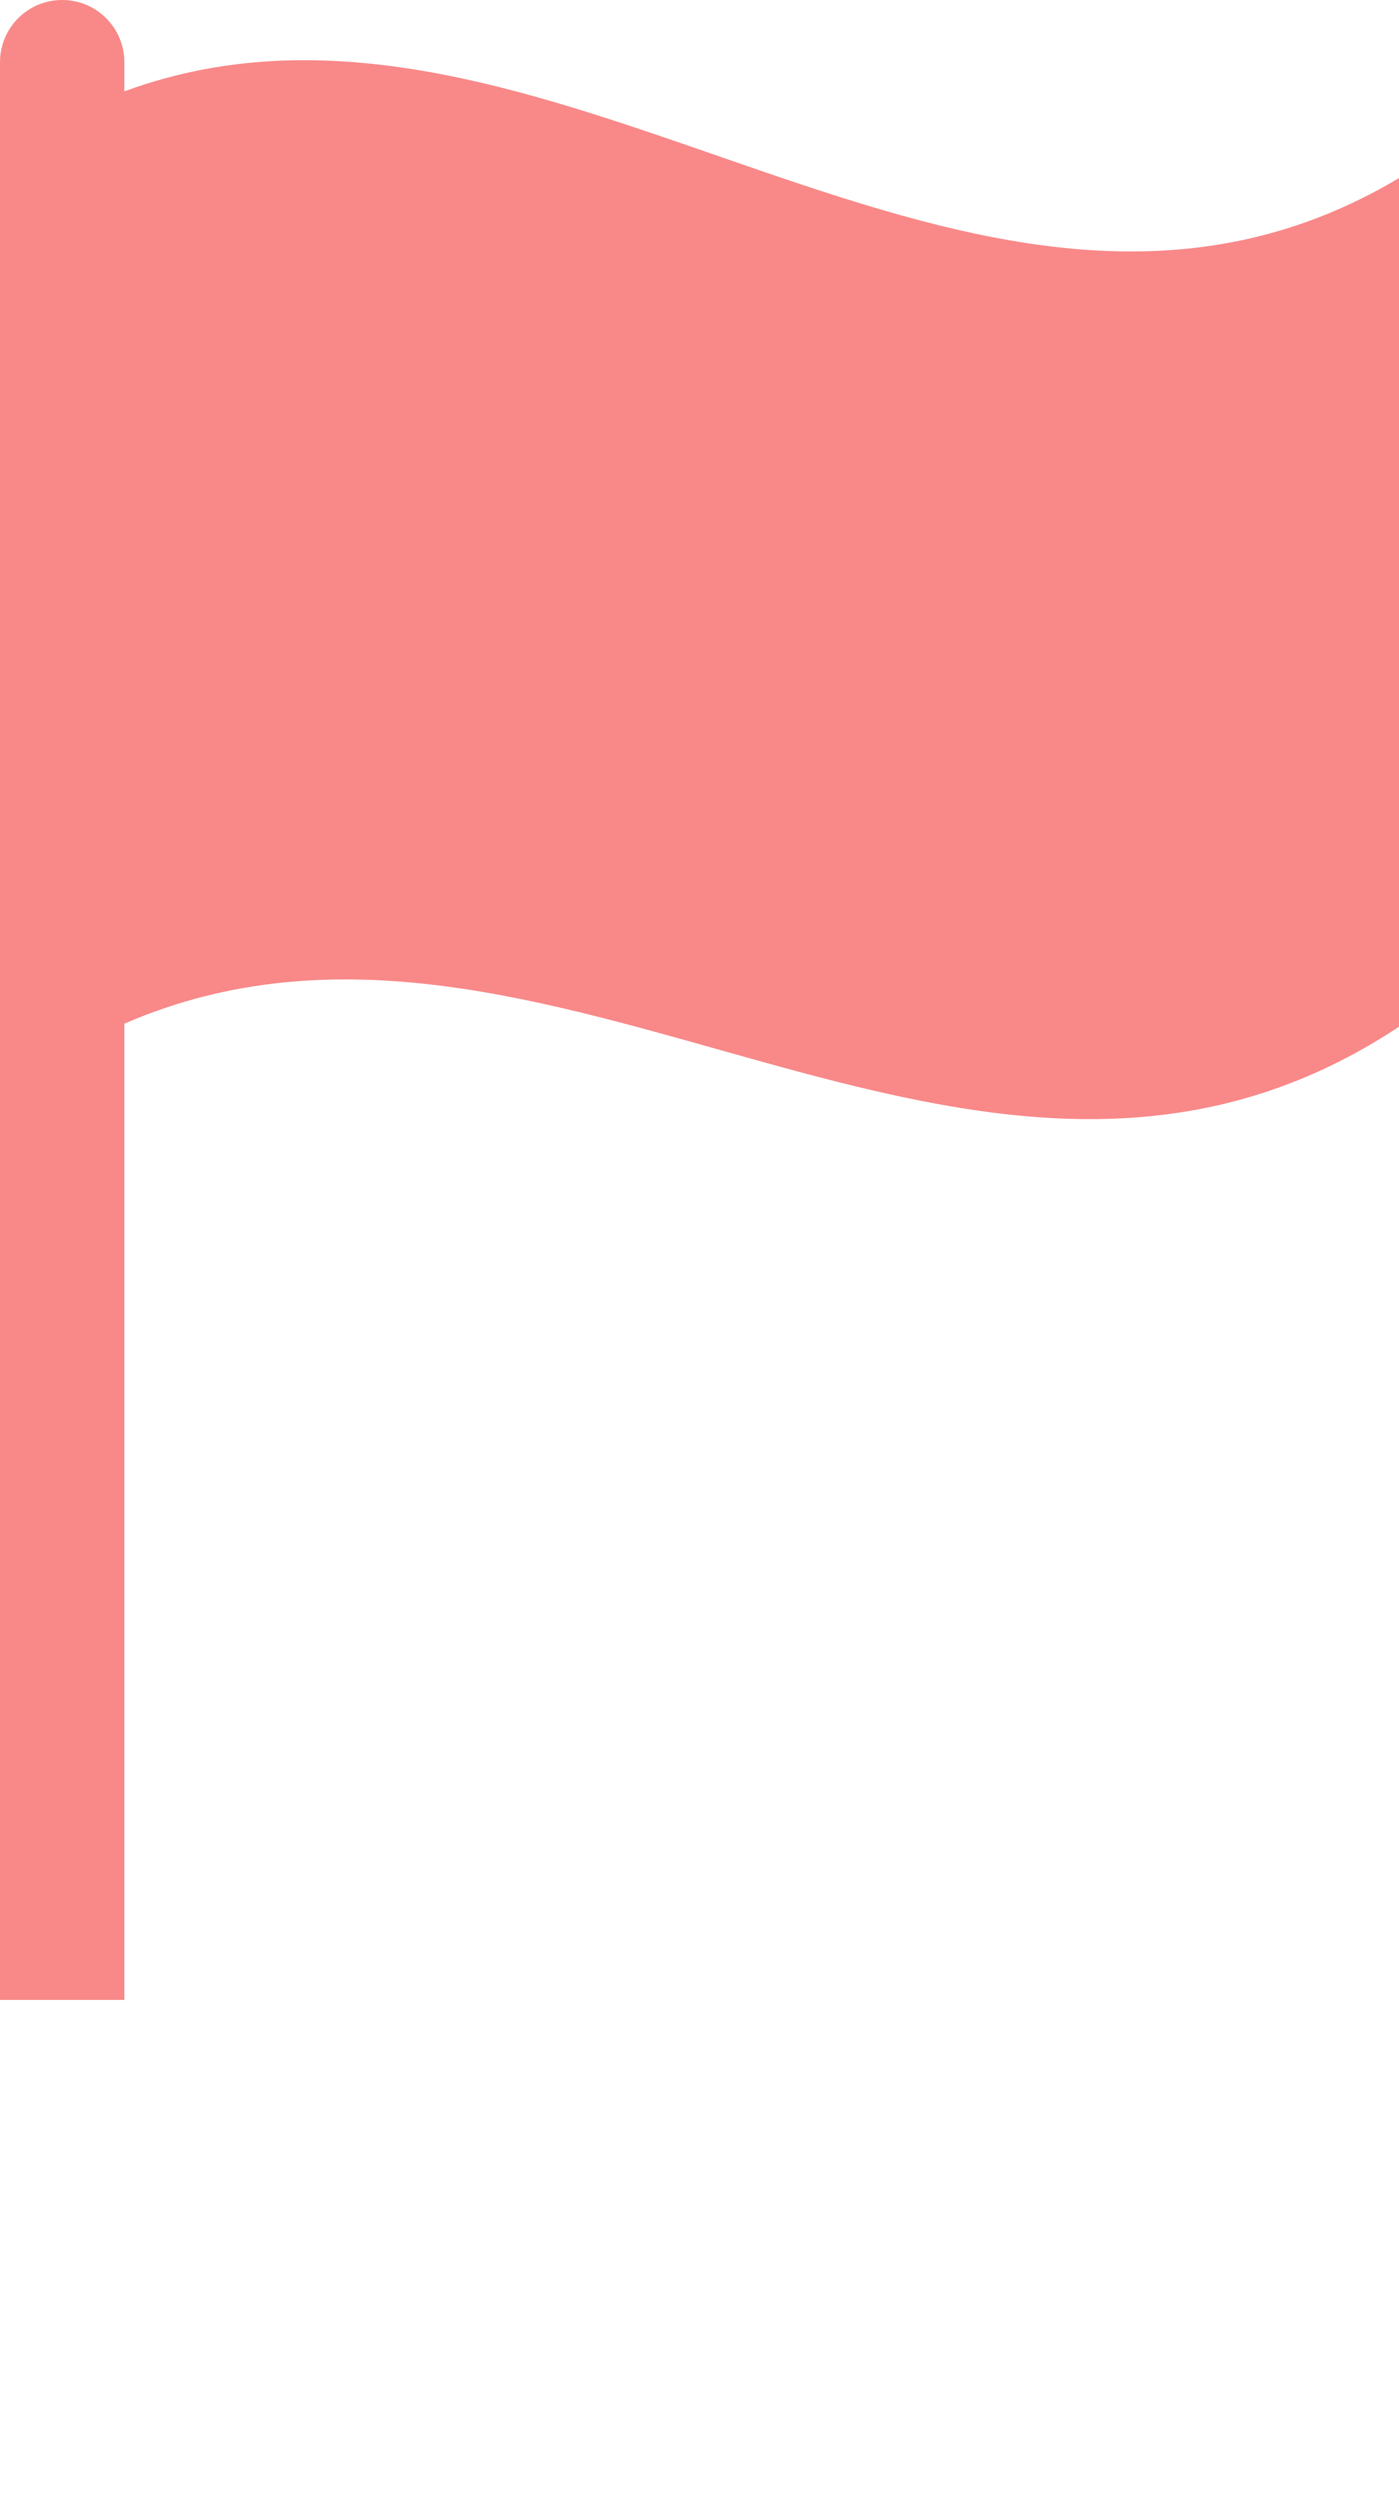 <svg xmlns="http://www.w3.org/2000/svg" xmlns:xlink="http://www.w3.org/1999/xlink" version="1.1" x="0px" y="0px" viewBox="0 0 34.996 62.5" style="enable-background:new 0 0 34.996 50;" xml:space="preserve"><path style="fill: rgba(245, 18, 18, 0.5);" d="M3.111,2.284V1.556C3.111,0.694,2.414,0,1.555,0C0.695,0,0,0.694,0,1.556V50h3.111V25.593  c10.625-4.605,21.258,7.111,31.885,0.077c0-7.073,0-14.148,0-21.218C24.369,10.786,13.736-1.627,3.111,2.284z"/></svg>
